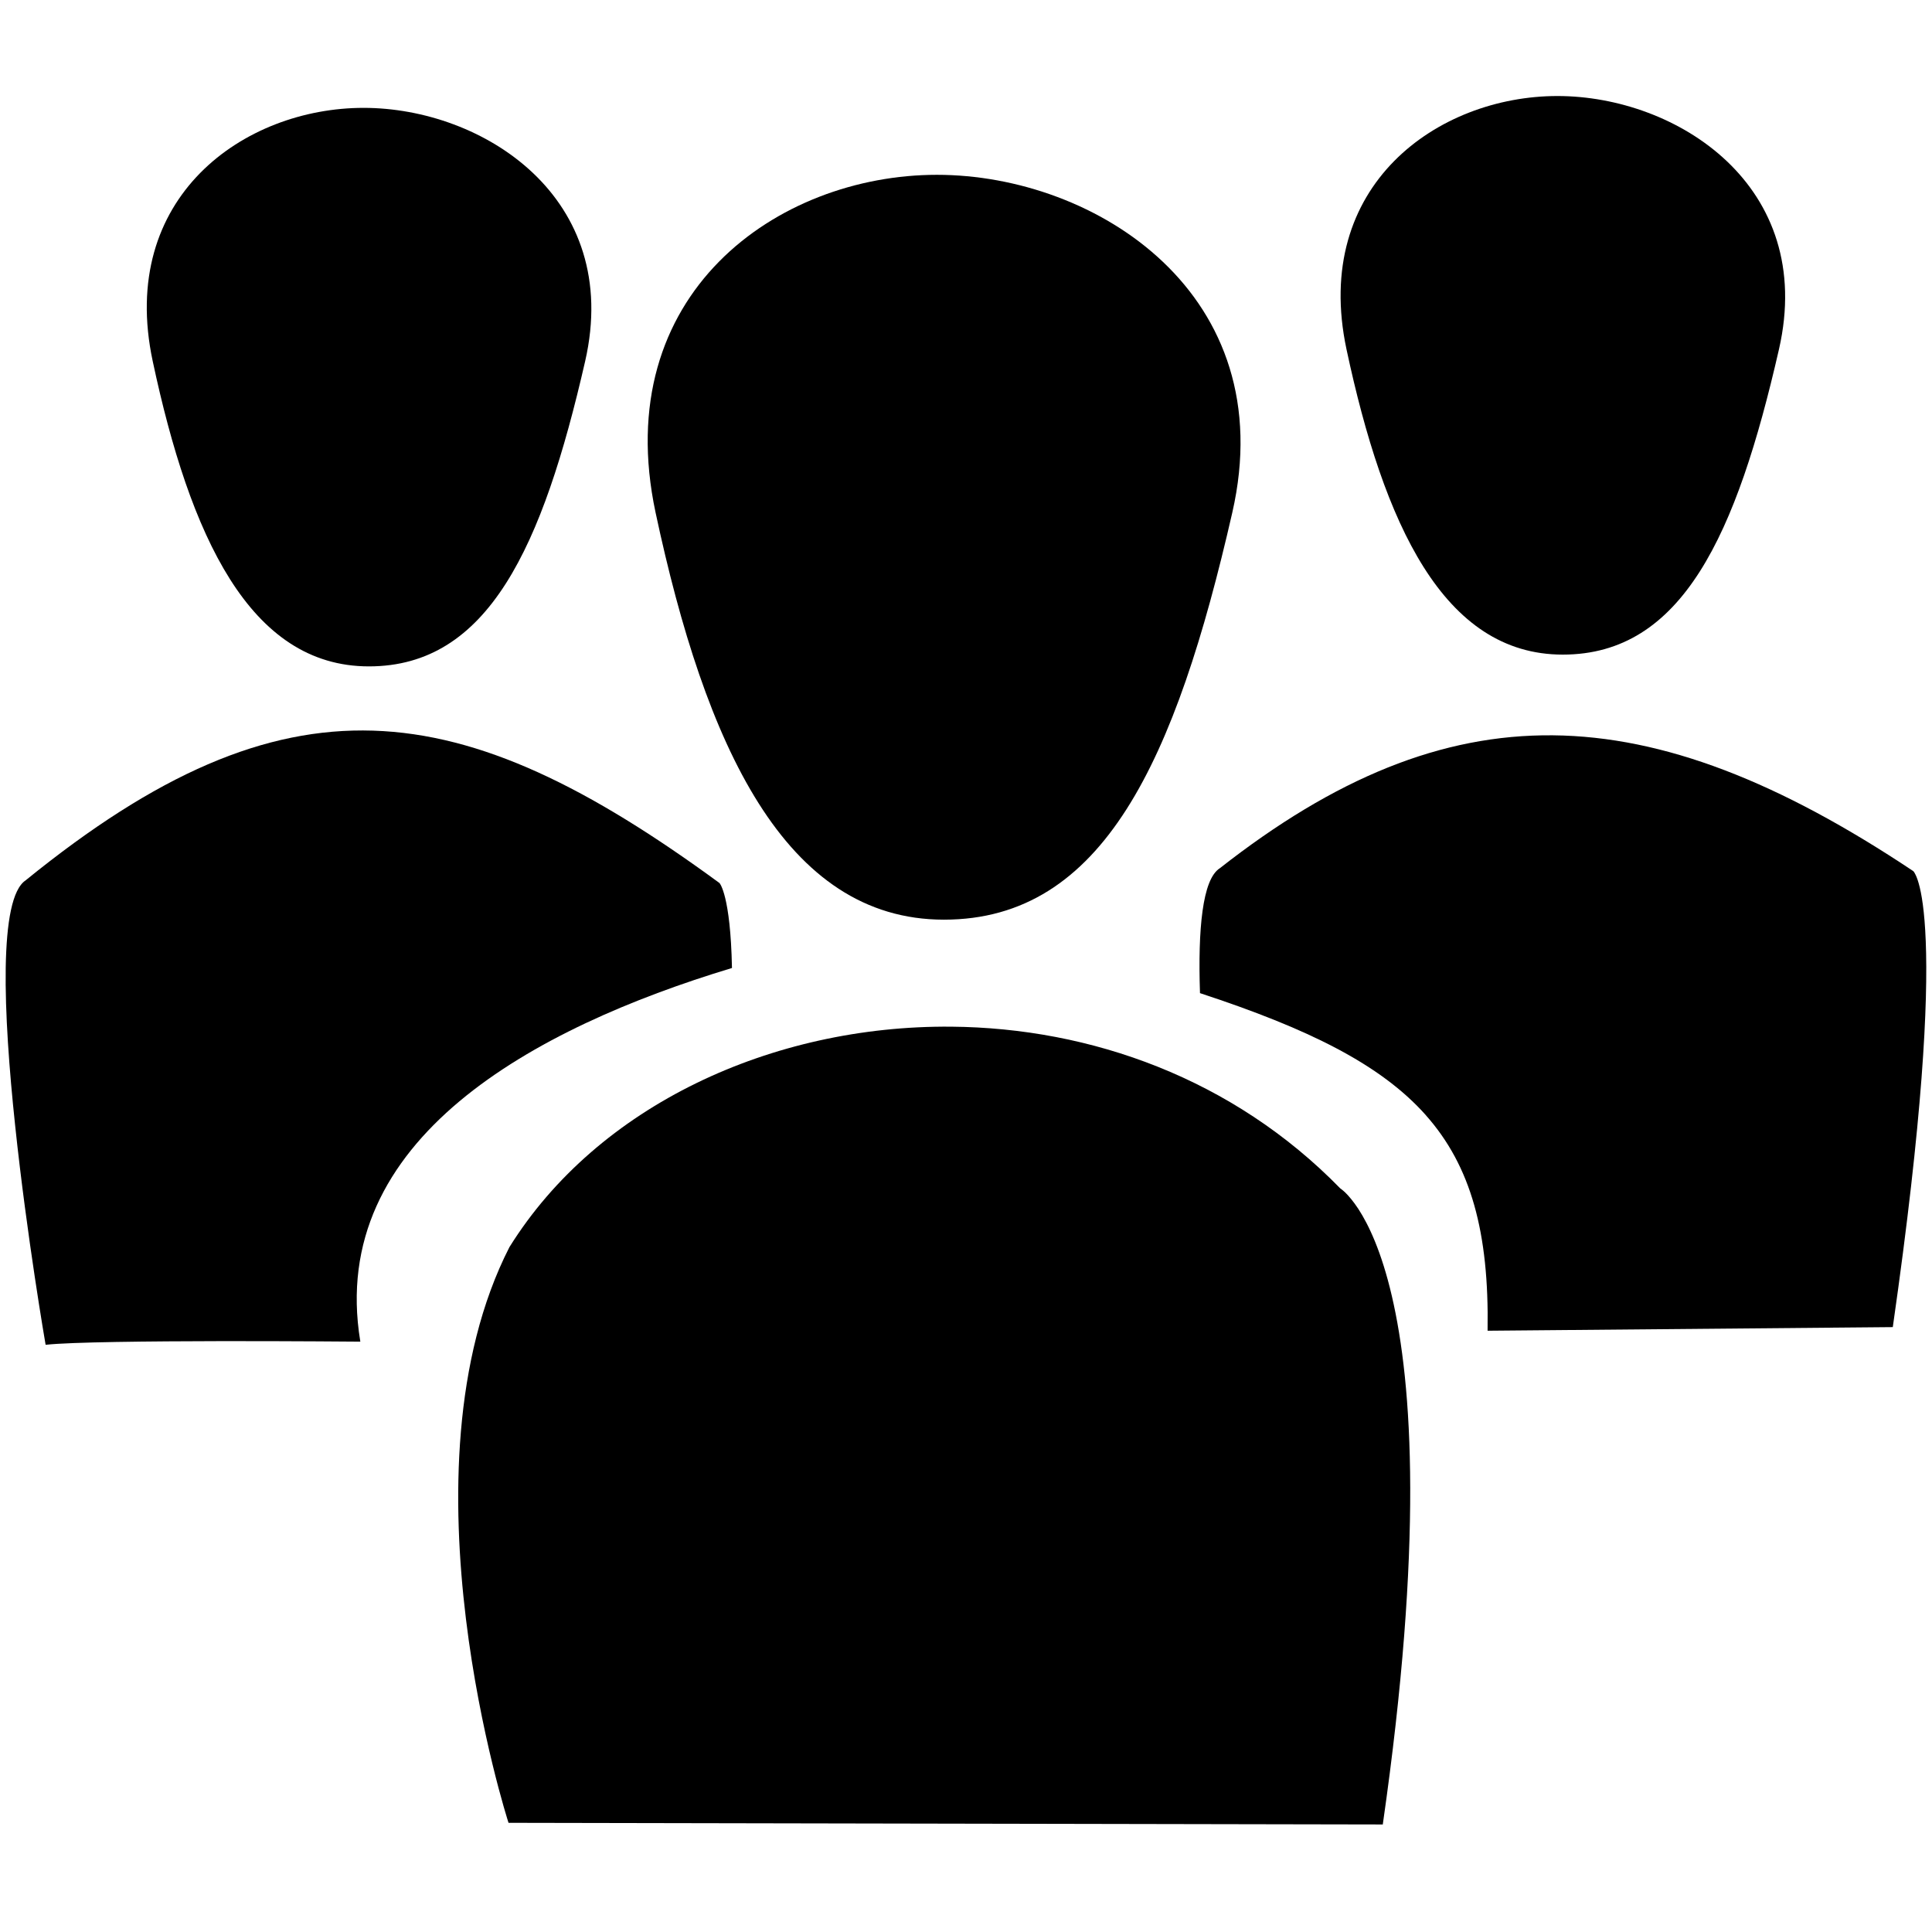 <?xml version="1.0" encoding="UTF-8"?>
<!DOCTYPE svg PUBLIC "-//W3C//DTD SVG 1.1//EN" "http://www.w3.org/Graphics/SVG/1.1/DTD/svg11.dtd">
<svg version="1.2" width="293.75mm" height="293.75mm" viewBox="0 0 29375 29375" preserveAspectRatio="xMidYMid" fill-rule="evenodd" stroke-width="28.222" stroke-linejoin="round" xmlns="http://www.w3.org/2000/svg" xmlns:ooo="http://xml.openoffice.org/svg/export" xmlns:xlink="http://www.w3.org/1999/xlink" xmlns:presentation="http://sun.com/xmlns/staroffice/presentation" xmlns:smil="http://www.w3.org/2001/SMIL20/" xmlns:anim="urn:oasis:names:tc:opendocument:xmlns:animation:1.0" xml:space="preserve">
 <defs class="ClipPathGroup">
  <clipPath id="presentation_clip_path" clipPathUnits="userSpaceOnUse">
   <rect x="0" y="0" width="29375" height="29375"/>
  </clipPath>
  <clipPath id="presentation_clip_path_shrink" clipPathUnits="userSpaceOnUse">
   <rect x="29" y="29" width="29317" height="29317"/>
  </clipPath>
 </defs>
 <defs class="TextShapeIndex">
  <g ooo:slide="id1" ooo:id-list="id3"/>
 </defs>
 <defs class="EmbeddedBulletChars">
  <g id="bullet-char-template-57356" transform="scale(0,-0)">
   <path d="M 580,1141 L 1163,571 580,0 -4,571 580,1141 Z"/>
  </g>
  <g id="bullet-char-template-57354" transform="scale(0,-0)">
   <path d="M 8,1128 L 1137,1128 1137,0 8,0 8,1128 Z"/>
  </g>
  <g id="bullet-char-template-10146" transform="scale(0,-0)">
   <path d="M 174,0 L 602,739 174,1481 1456,739 174,0 Z M 1358,739 L 309,1346 659,739 1358,739 Z"/>
  </g>
  <g id="bullet-char-template-10132" transform="scale(0,-0)">
   <path d="M 2015,739 L 1276,0 717,0 1260,543 174,543 174,936 1260,936 717,1481 1274,1481 2015,739 Z"/>
  </g>
  <g id="bullet-char-template-10007" transform="scale(0,-0)">
   <path d="M 0,-2 C -7,14 -16,27 -25,37 L 356,567 C 262,823 215,952 215,954 215,979 228,992 255,992 264,992 276,990 289,987 310,991 331,999 354,1012 L 381,999 492,748 772,1049 836,1024 860,1049 C 881,1039 901,1025 922,1006 886,937 835,863 770,784 769,783 710,716 594,584 L 774,223 C 774,196 753,168 711,139 L 727,119 C 717,90 699,76 672,76 641,76 570,178 457,381 L 164,-76 C 142,-110 111,-127 72,-127 30,-127 9,-110 8,-76 1,-67 -2,-52 -2,-32 -2,-23 -1,-13 0,-2 Z"/>
  </g>
  <g id="bullet-char-template-10004" transform="scale(0,-0)">
   <path d="M 285,-33 C 182,-33 111,30 74,156 52,228 41,333 41,471 41,549 55,616 82,672 116,743 169,778 240,778 293,778 328,747 346,684 L 369,508 C 377,444 397,411 428,410 L 1163,1116 C 1174,1127 1196,1133 1229,1133 1271,1133 1292,1118 1292,1087 L 1292,965 C 1292,929 1282,901 1262,881 L 442,47 C 390,-6 338,-33 285,-33 Z"/>
  </g>
  <g id="bullet-char-template-9679" transform="scale(0,-0)">
   <path d="M 813,0 C 632,0 489,54 383,161 276,268 223,411 223,592 223,773 276,916 383,1023 489,1130 632,1184 813,1184 992,1184 1136,1130 1245,1023 1353,916 1407,772 1407,592 1407,412 1353,268 1245,161 1136,54 992,0 813,0 Z"/>
  </g>
  <g id="bullet-char-template-8226" transform="scale(0,-0)">
   <path d="M 346,457 C 273,457 209,483 155,535 101,586 74,649 74,723 74,796 101,859 155,911 209,963 273,989 346,989 419,989 480,963 531,910 582,859 608,796 608,723 608,648 583,586 532,535 482,483 420,457 346,457 Z"/>
  </g>
  <g id="bullet-char-template-8211" transform="scale(0,-0)">
   <path d="M -4,459 L 1135,459 1135,606 -4,606 -4,459 Z"/>
  </g>
  <g id="bullet-char-template-61548" transform="scale(0,-0)">
   <path d="M 173,740 C 173,903 231,1043 346,1159 462,1274 601,1332 765,1332 928,1332 1067,1274 1183,1159 1299,1043 1357,903 1357,740 1357,577 1299,437 1183,322 1067,206 928,148 765,148 601,148 462,206 346,322 231,437 173,577 173,740 Z"/>
  </g>
 </defs>
 <defs class="TextEmbeddedBitmaps"/>
 <g>
  <g id="id2" class="Master_Slide">
   <g id="bg-id2" class="Background"/>
   <g id="bo-id2" class="BackgroundObjects"/>
  </g>
 </g>
 <g class="SlideGroup">
  <g>
   <g id="container-id1">
    <g id="id1" class="Slide" clip-path="url(#presentation_clip_path)">
     <g class="Page">
      <g class="Graphic">
       <g id="id3">
        <rect class="BoundingBox" stroke="none" fill="none" x="-13" y="-13" width="29401" height="29401"/>
        <path fill="rgb(0,0,0)" stroke="none" d="M 27048,5312 C 26402,8138 25576,9953 23761,9953 21945,9953 21039,7963 20473,5312 19941,2816 21865,1460 23680,1460 25496,1460 27617,2825 27048,5312 L 27048,5312 Z"/>
        <path fill="rgb(0,0,0)" stroke="none" d="M 23610,11180 C 21918,11164 20295,11830 18548,13200 18412,13286 18330,13520 18284,13851 18238,14182 18229,14612 18245,15093 L 18245,15100 18251,15102 C 19885,15639 20987,16179 21676,16952 L 21692,16942 21676,16952 C 7250,25218 14454,21090 21676,16952 21676,16952 21676,16952 21676,16952 21676,16953 21677,16954 21678,16955 22367,17730 22641,18741 22618,20223 L 22618,20233 28779,20178 28780,20170 C 29238,16974 29317,15245 29280,14313 29262,13848 29216,13582 29173,13432 29152,13357 29131,13310 29116,13283 29109,13269 29103,13260 29098,13254 29093,13248 29090,13245 29090,13245 L 29090,13245 29089,13244 C 27063,11893 25302,11196 23610,11180 L 23610,11180 Z"/>
        <path fill="rgb(0,0,0)" stroke="none" d="M 8897,5492 C 8250,8318 7425,10132 5609,10132 3794,10132 2887,8143 2322,5492 1789,2995 3713,1640 5528,1640 7344,1640 9466,3005 8897,5492 L 8897,5492 Z"/>
        <path fill="rgb(0,0,0)" stroke="none" d="M 5673,11109 C 4026,11057 2379,11770 396,13380 396,13380 396,13381 396,13381 288,13449 215,13611 166,13840 117,14070 93,14368 87,14711 76,15397 140,16262 230,17110 409,18807 692,20438 692,20438 L 694,20447 702,20446 C 1079,20405 2272,20393 3369,20391 4466,20390 5468,20399 5468,20399 L 5479,20399 5477,20388 C 5226,18854 5886,17666 6985,16745 8084,15825 9621,15174 11122,14720 L 11129,14718 11129,14711 C 11118,14161 11071,13840 11027,13657 11005,13565 10983,13508 10967,13473 10951,13439 10939,13426 10939,13426 L 10939,13425 10938,13425 C 8963,11978 7320,11161 5673,11109 L 5673,11109 Z"/>
        <path fill="rgb(0,0,0)" stroke="none" d="M 14352,13983 C 11931,13983 10723,11330 9968,7795 9258,4466 11824,2658 14245,2658 16666,2658 19495,4478 18736,7795 17875,11563 16774,13983 14352,13983 Z"/>
        <path fill="rgb(0,0,0)" stroke="none" d="M 14463,15610 C 11738,15587 9089,16808 7748,18958 L 7747,18958 7747,18959 C 6874,20665 6870,22851 7084,24612 7298,26372 7729,27706 7729,27706 L 7732,27715 7742,27715 21025,27740 21026,27729 C 21638,23466 21477,21053 21162,19704 21005,19029 20809,18621 20653,18381 20574,18261 20505,18182 20456,18134 20408,18088 20380,18071 20378,18069 18748,16398 16583,15628 14463,15610 L 14463,15610 Z"/>
       </g>
      </g>
     </g>
    </g>
   </g>
  </g>
 </g>
</svg>